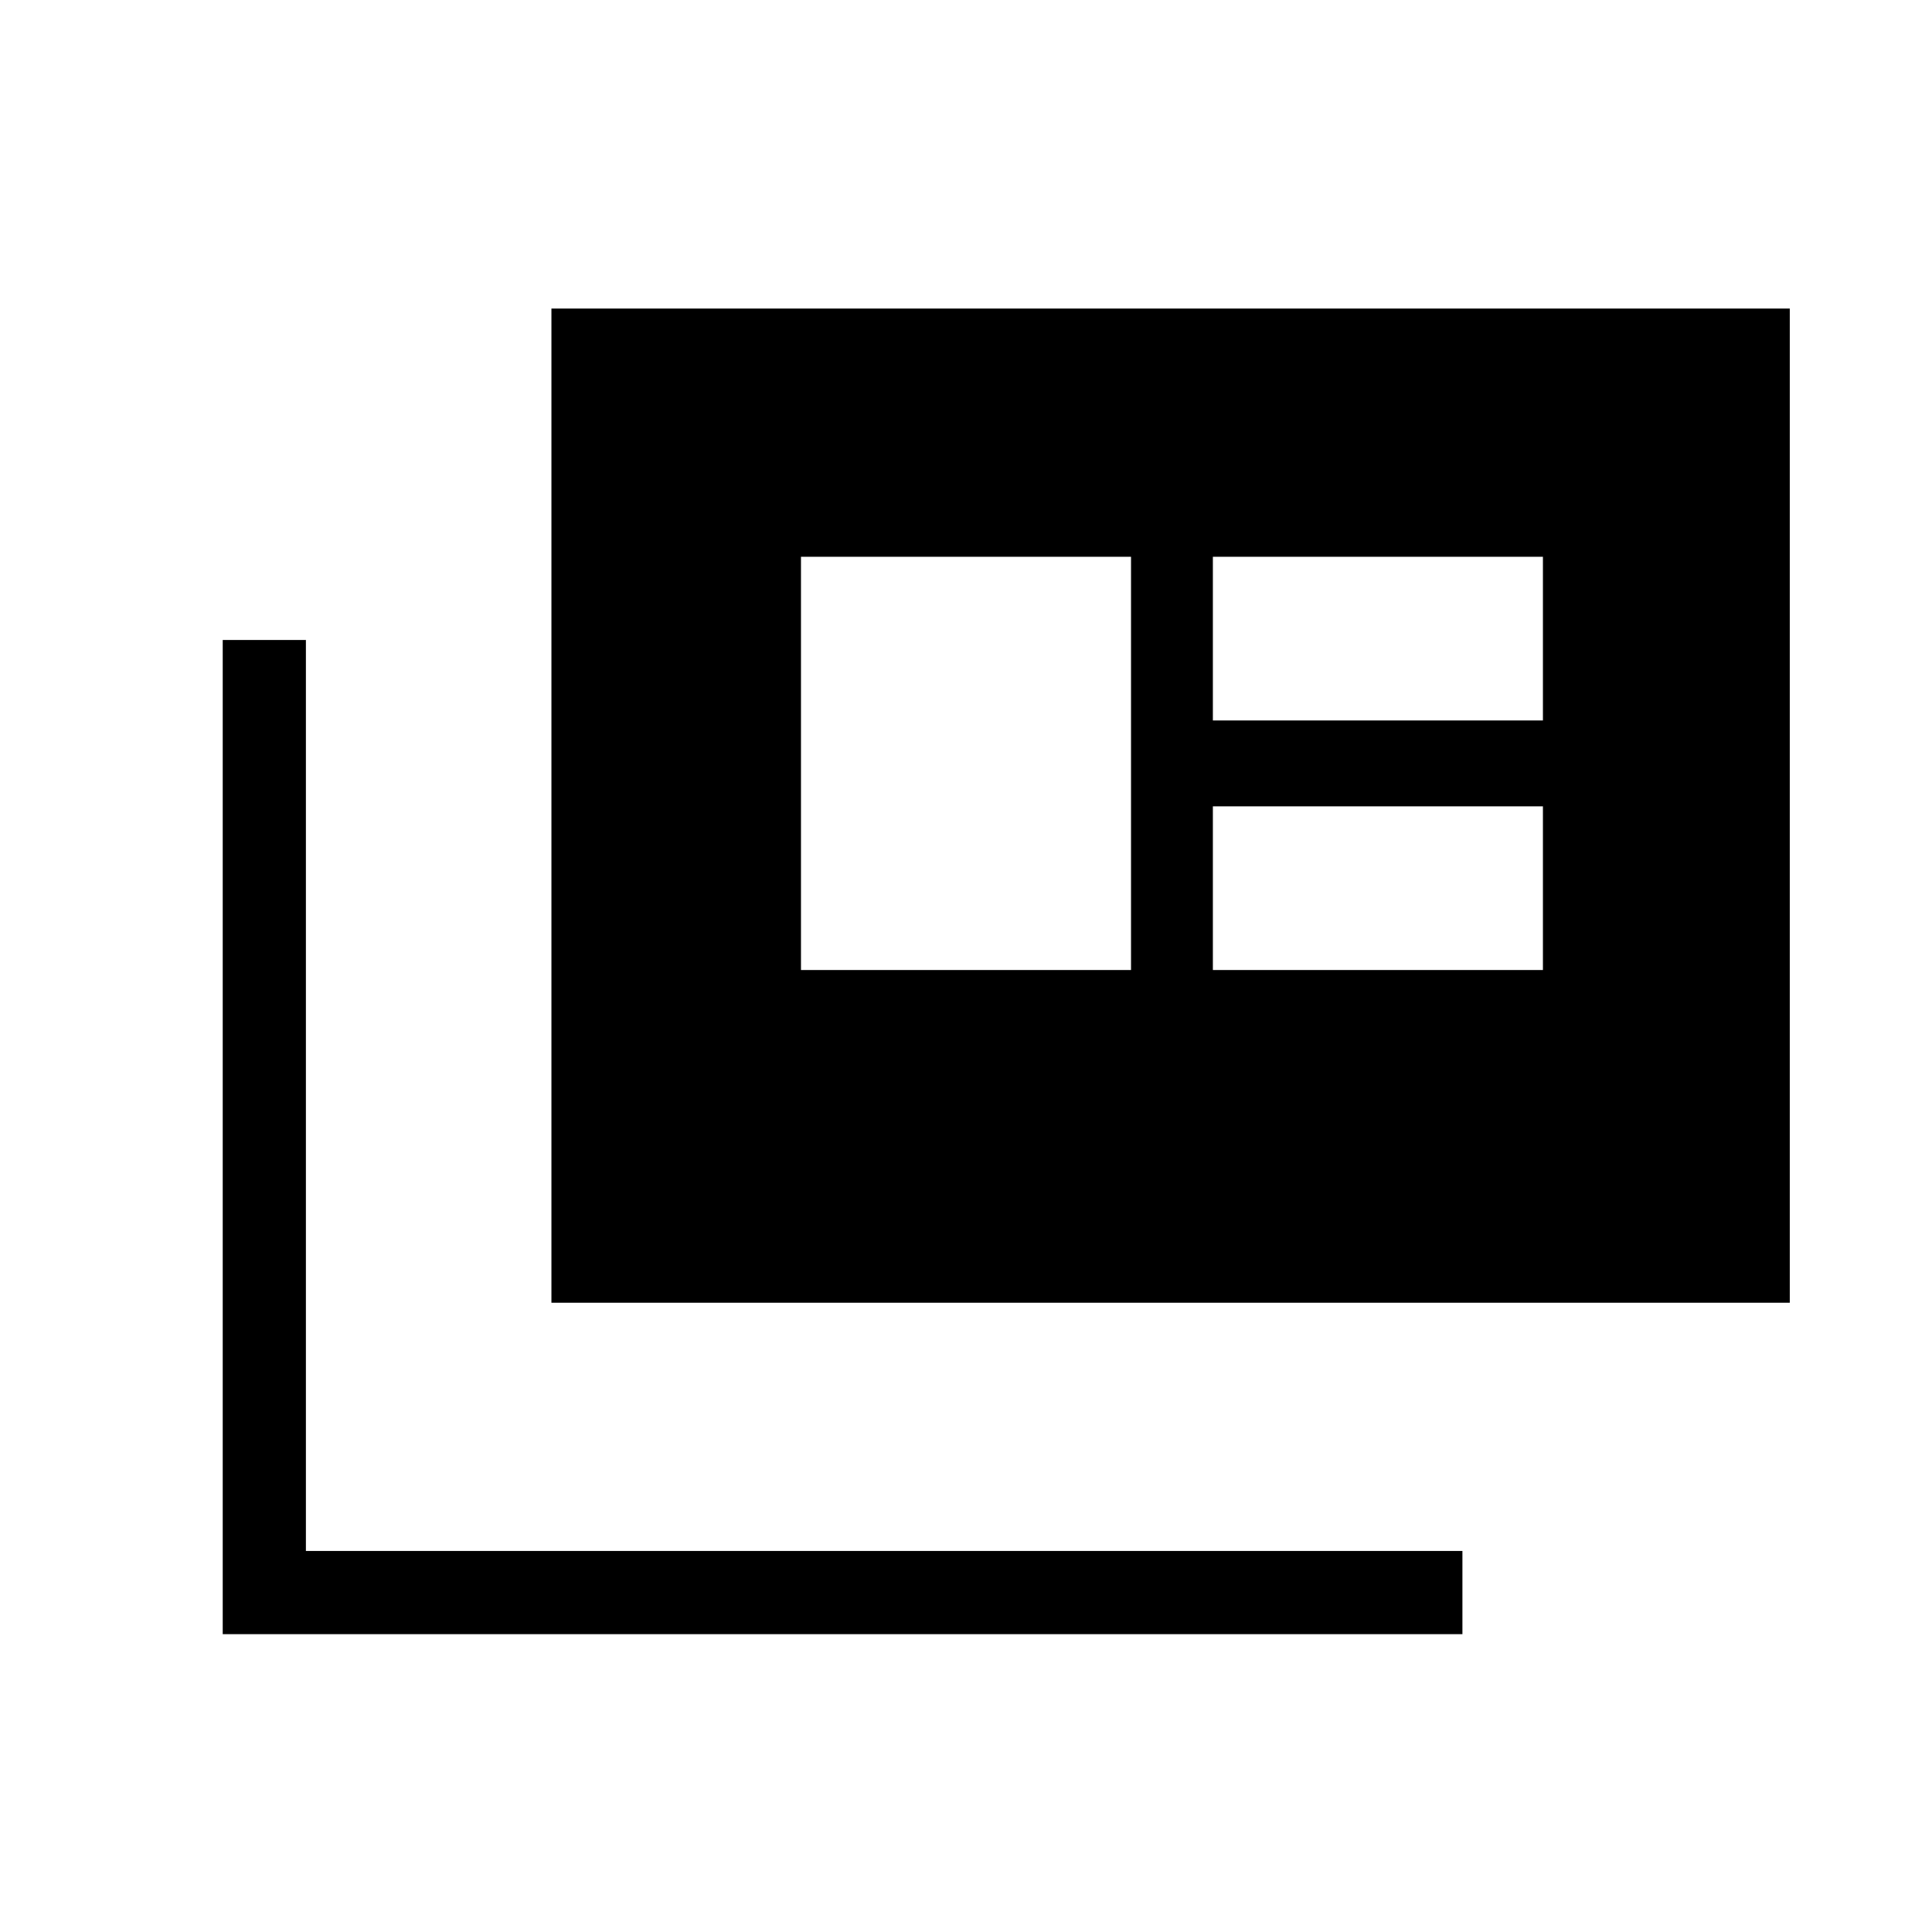 <svg xmlns="http://www.w3.org/2000/svg" height="40" viewBox="0 -960 960 960" width="40"><path d="M110.67-148v-494H152v452.67h574.67V-148h-616ZM274-312.67v-494h615.33v494H274ZM398-478h164v-205.33H398V-478Zm204.67 0h164v-81.33h-164V-478Zm0-124h164v-81.33h-164V-602Z"/></svg>
